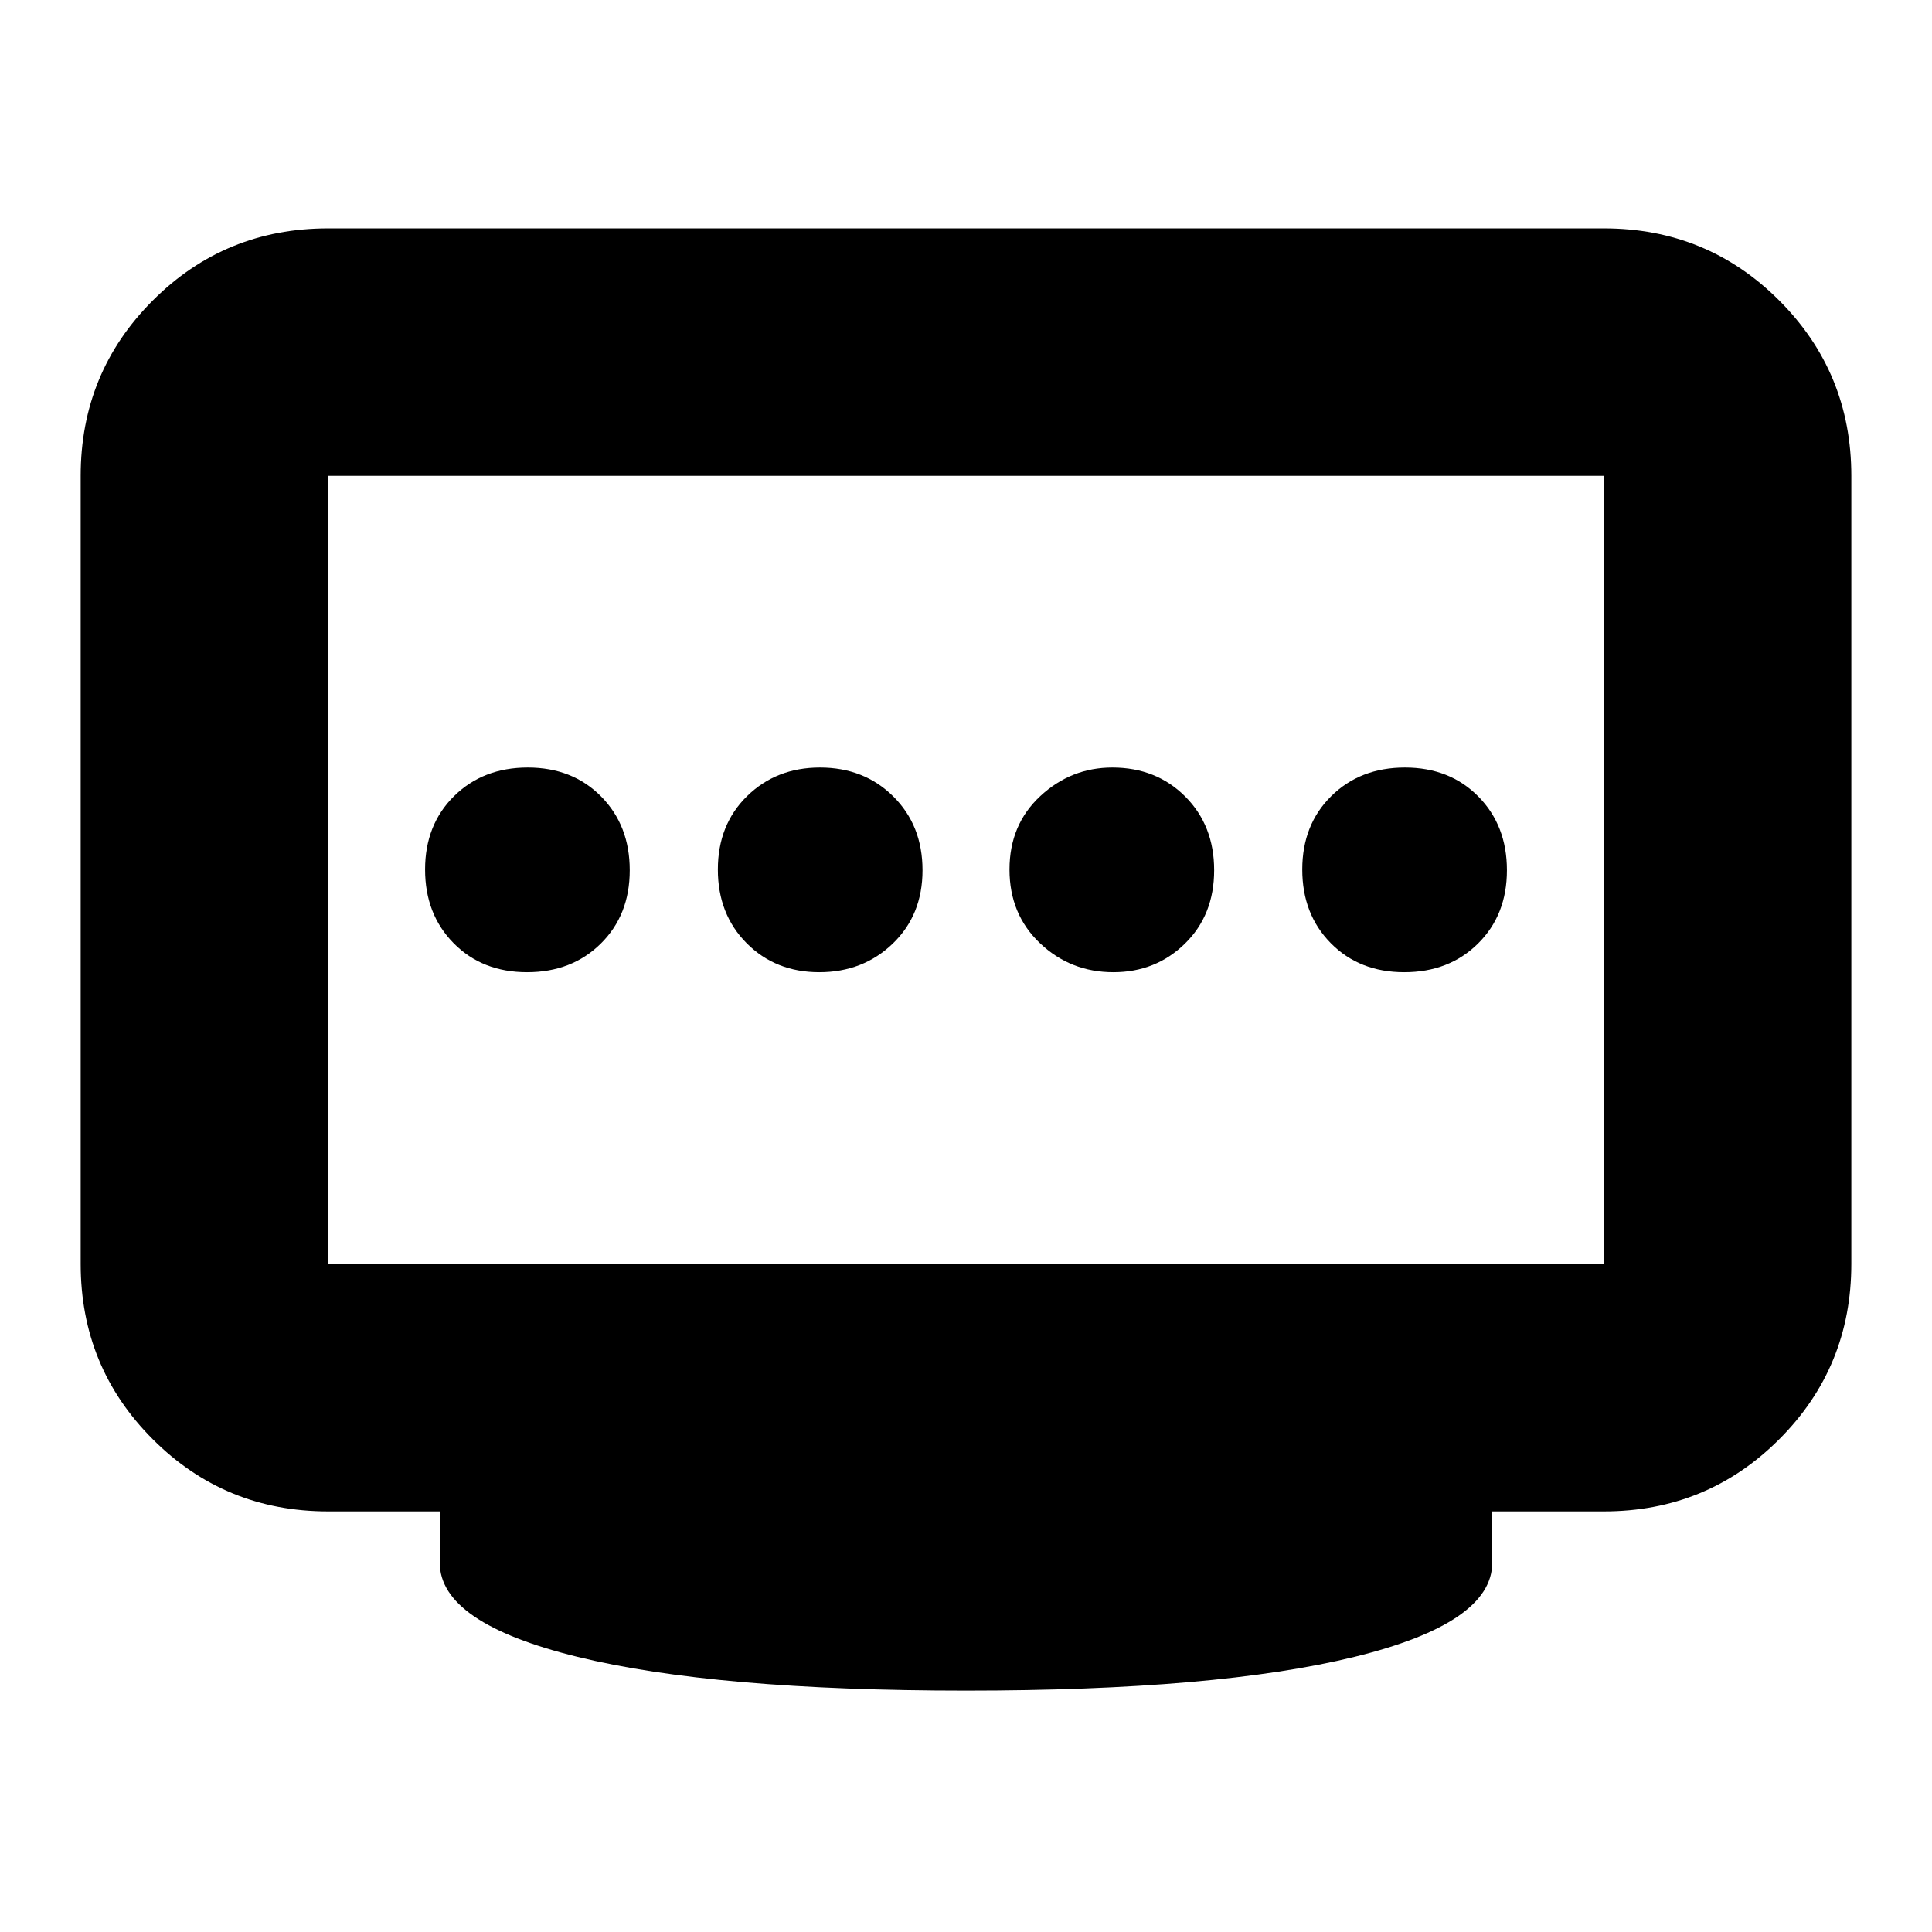 <svg xmlns="http://www.w3.org/2000/svg" height="24" viewBox="0 96 960 960" width="24"><path d="M407.095 579.087q21.731 0 36.514-14.211 14.782-14.212 14.782-36.461 0-22.25-14.494-36.637t-36.461-14.387q-21.726 0-36.233 14.212-14.507 14.212-14.507 36.461T371.03 564.7q14.335 14.387 36.065 14.387Zm-145.205 0q22.25 0 36.636-14.211 14.387-14.212 14.387-36.461 0-22.25-14.211-36.637-14.212-14.387-36.461-14.387t-36.636 14.212q-14.387 14.212-14.387 36.461t14.211 36.636q14.212 14.387 36.461 14.387Zm291.349 0q21.051 0 35.558-14.211 14.507-14.212 14.507-36.461 0-22.25-14.385-36.637t-36.19-14.387q-20.555 0-35.838 14.212-15.282 14.212-15.282 36.461t15.169 36.636q15.17 14.387 36.461 14.387Zm144.52 0q22.249 0 36.636-14.211 14.387-14.212 14.387-36.461 0-22.25-14.211-36.637-14.212-14.387-36.461-14.387-22.25 0-36.636 14.212-14.387 14.212-14.387 36.461t14.211 36.636q14.212 14.387 36.461 14.387ZM163.044 724.043h633.912V332.435H163.044v391.608ZM480 936.045q-124.74 0-193.109-16.783-68.37-16.783-68.37-46.739v-25.522h-55.477q-51.299 0-87.128-35.829-35.83-35.829-35.83-87.129V332.435q0-51.299 35.83-87.128 35.829-35.829 87.128-35.829h633.912q51.299 0 87.128 35.829t35.829 87.128v391.608q0 51.3-35.829 87.129-35.829 35.829-87.128 35.829h-55.477v25.522q0 29.956-68.37 46.739Q604.74 936.045 480 936.045ZM163.044 724.043V332.435v391.608Z"/></svg>